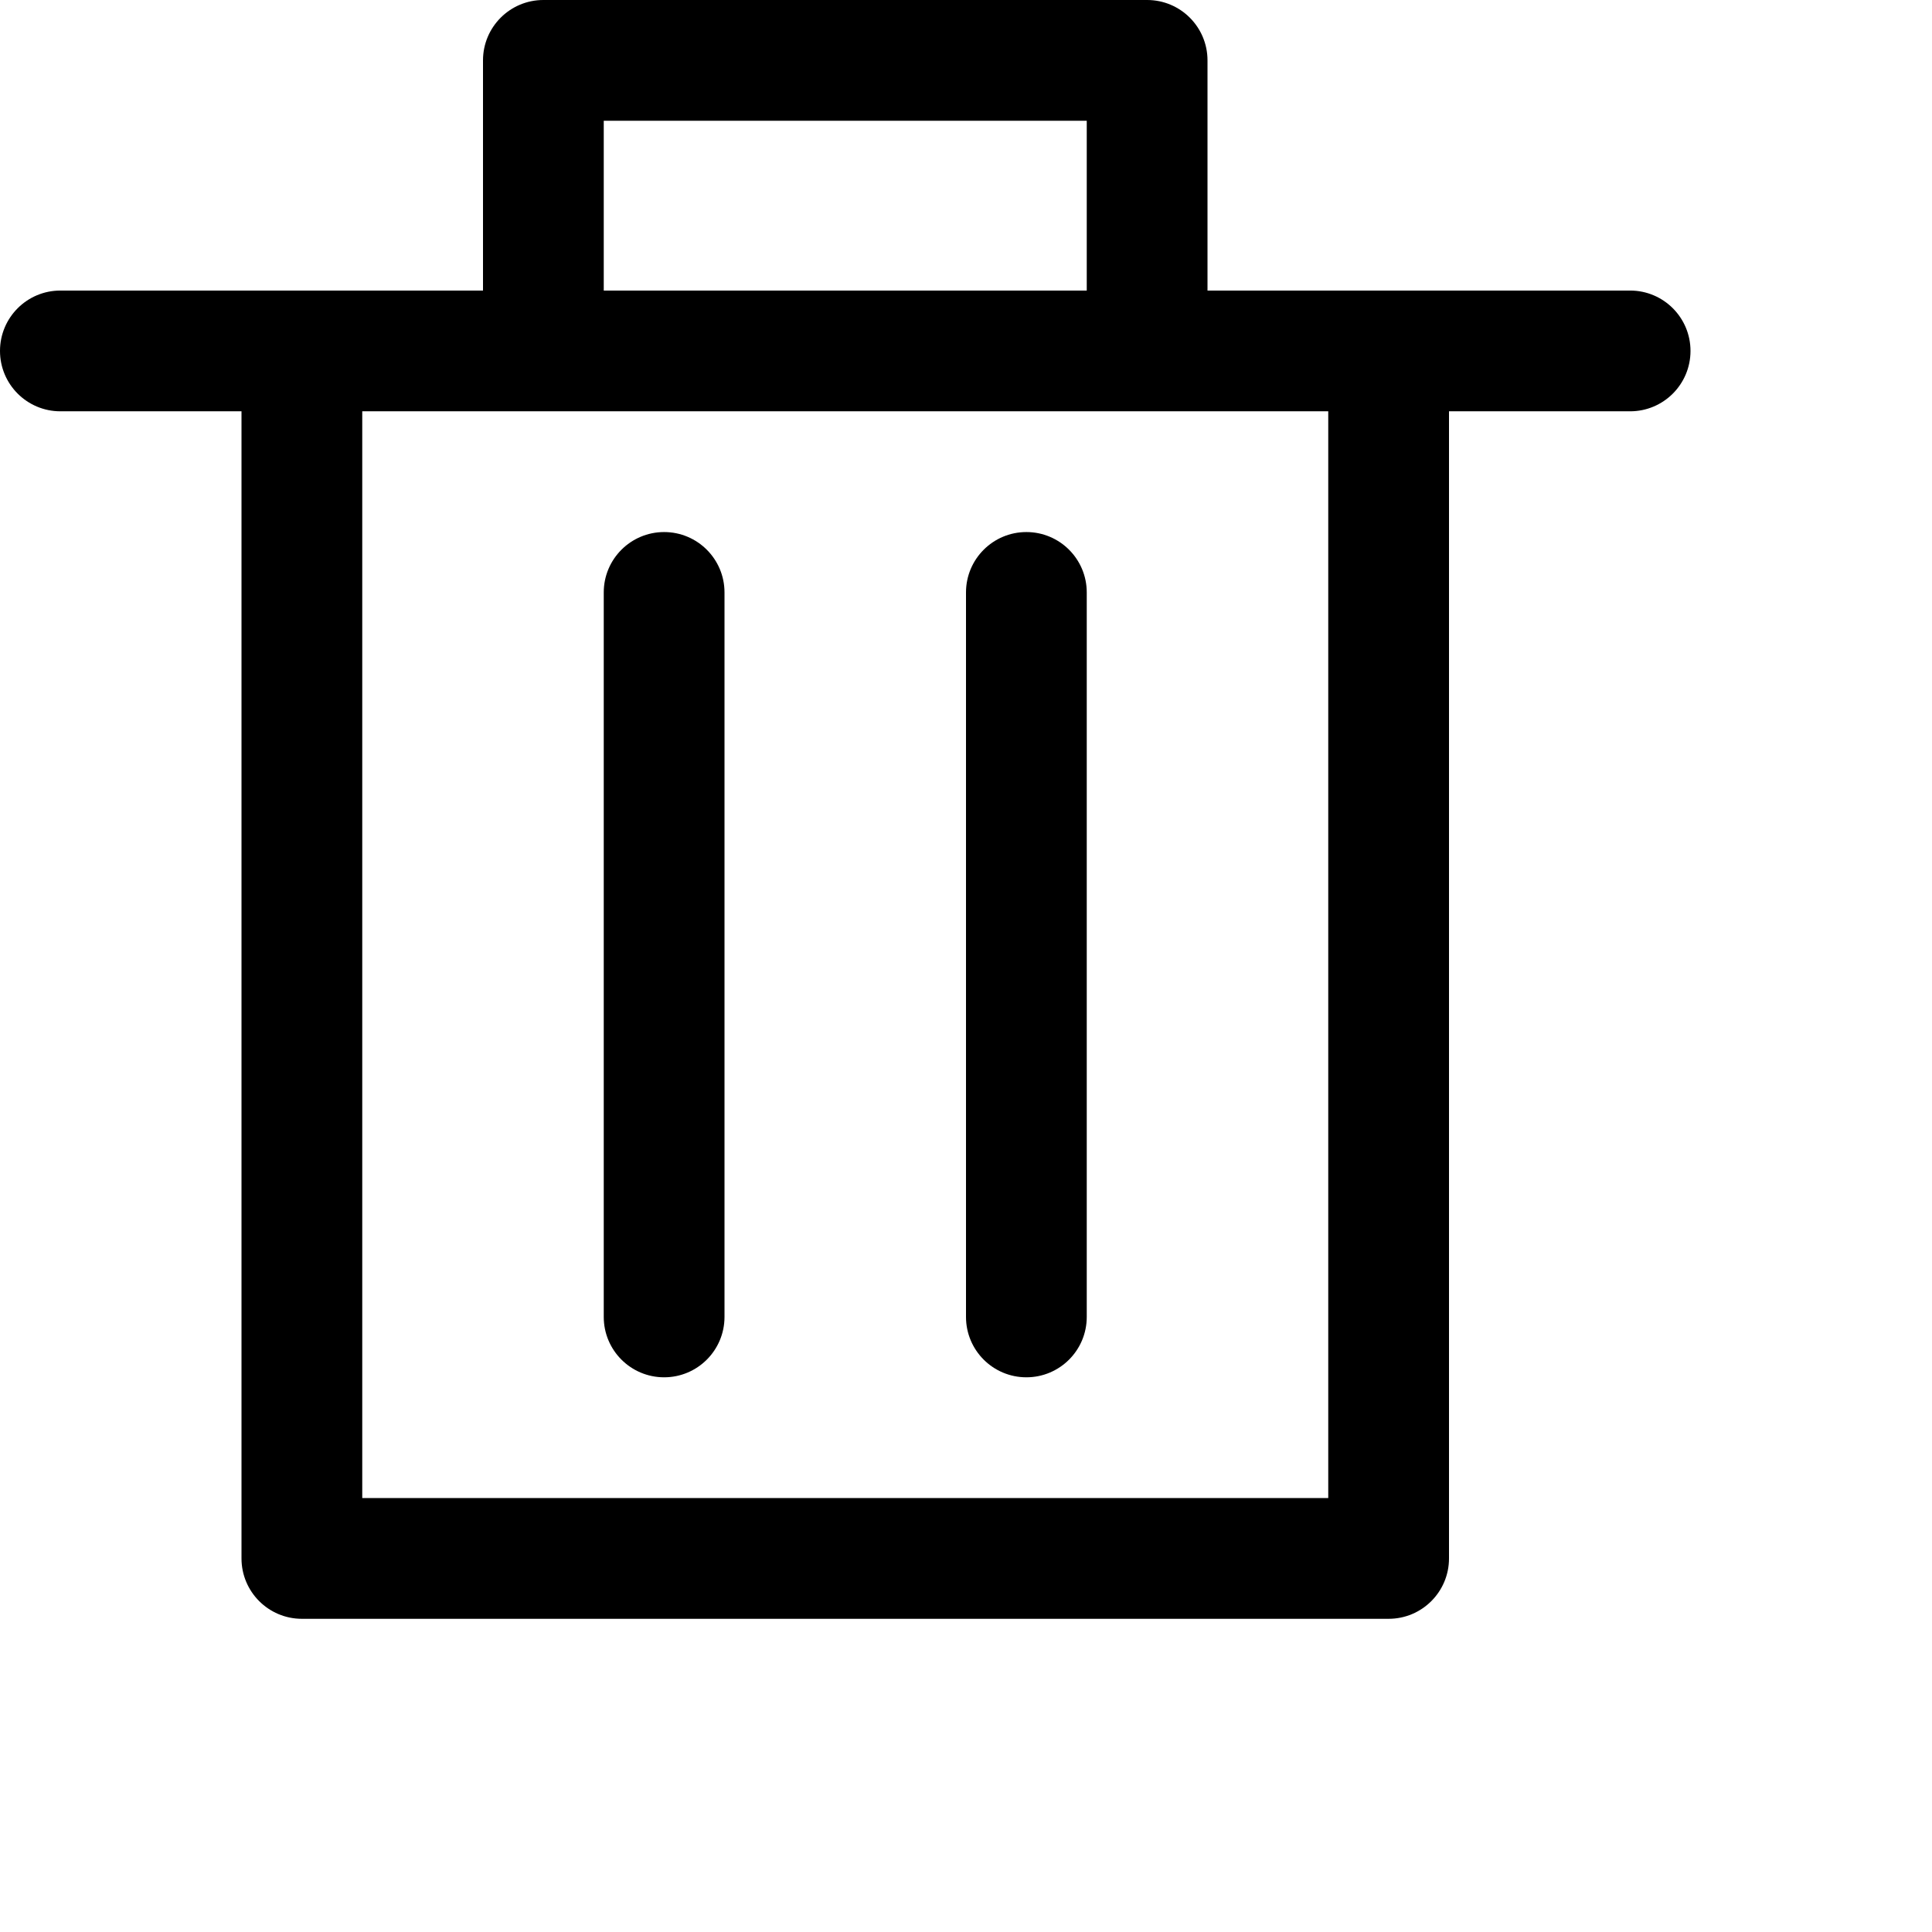 <svg width="1024px" height="1024px" viewBox="0 0 1024 1024" version="1.1" xmlns="http://www.w3.org/2000/svg" xmlns:xlink="http://www.w3.org/1999/xlink">

        <path d="M608,0 C625.673,-3.24649801e-15 640,14.327 640,32 L640,154 L864,154 C881.673,154 896,168.327 896,186 C896,203.673 881.673,218 864,218 L768,218 L768,826 C768,843.673 753.673,858 736,858 L160,858 C142.327,858 128,843.673 128,826 L128,218 L32,218 C14.327,218 2.164332e-15,203.673 0,186 C-2.164332e-15,168.327 14.327,154 32,154 L256,154 L256,32 C256,14.327 270.327,3.24649801e-15 288,0 L608,0 Z M704,218 L192,218 L192,794 L704,794 L704,218 Z M352,282 C369.673,282 384,296.327 384,314 L384,698 C384,715.673 369.673,730 352,730 C334.327,730 320,715.673 320,698 L320,314 C320,296.327 334.327,282 352,282 Z M544,282 C561.673,282 576,296.327 576,314 L576,698 C576,715.673 561.673,730 544,730 C526.327,730 512,715.673 512,698 L512,314 C512,296.327 526.327,282 544,282 Z M576,64 L320,64 L320,154 L576,154 L576,64 Z" id="path-1"></path>

    </svg>
